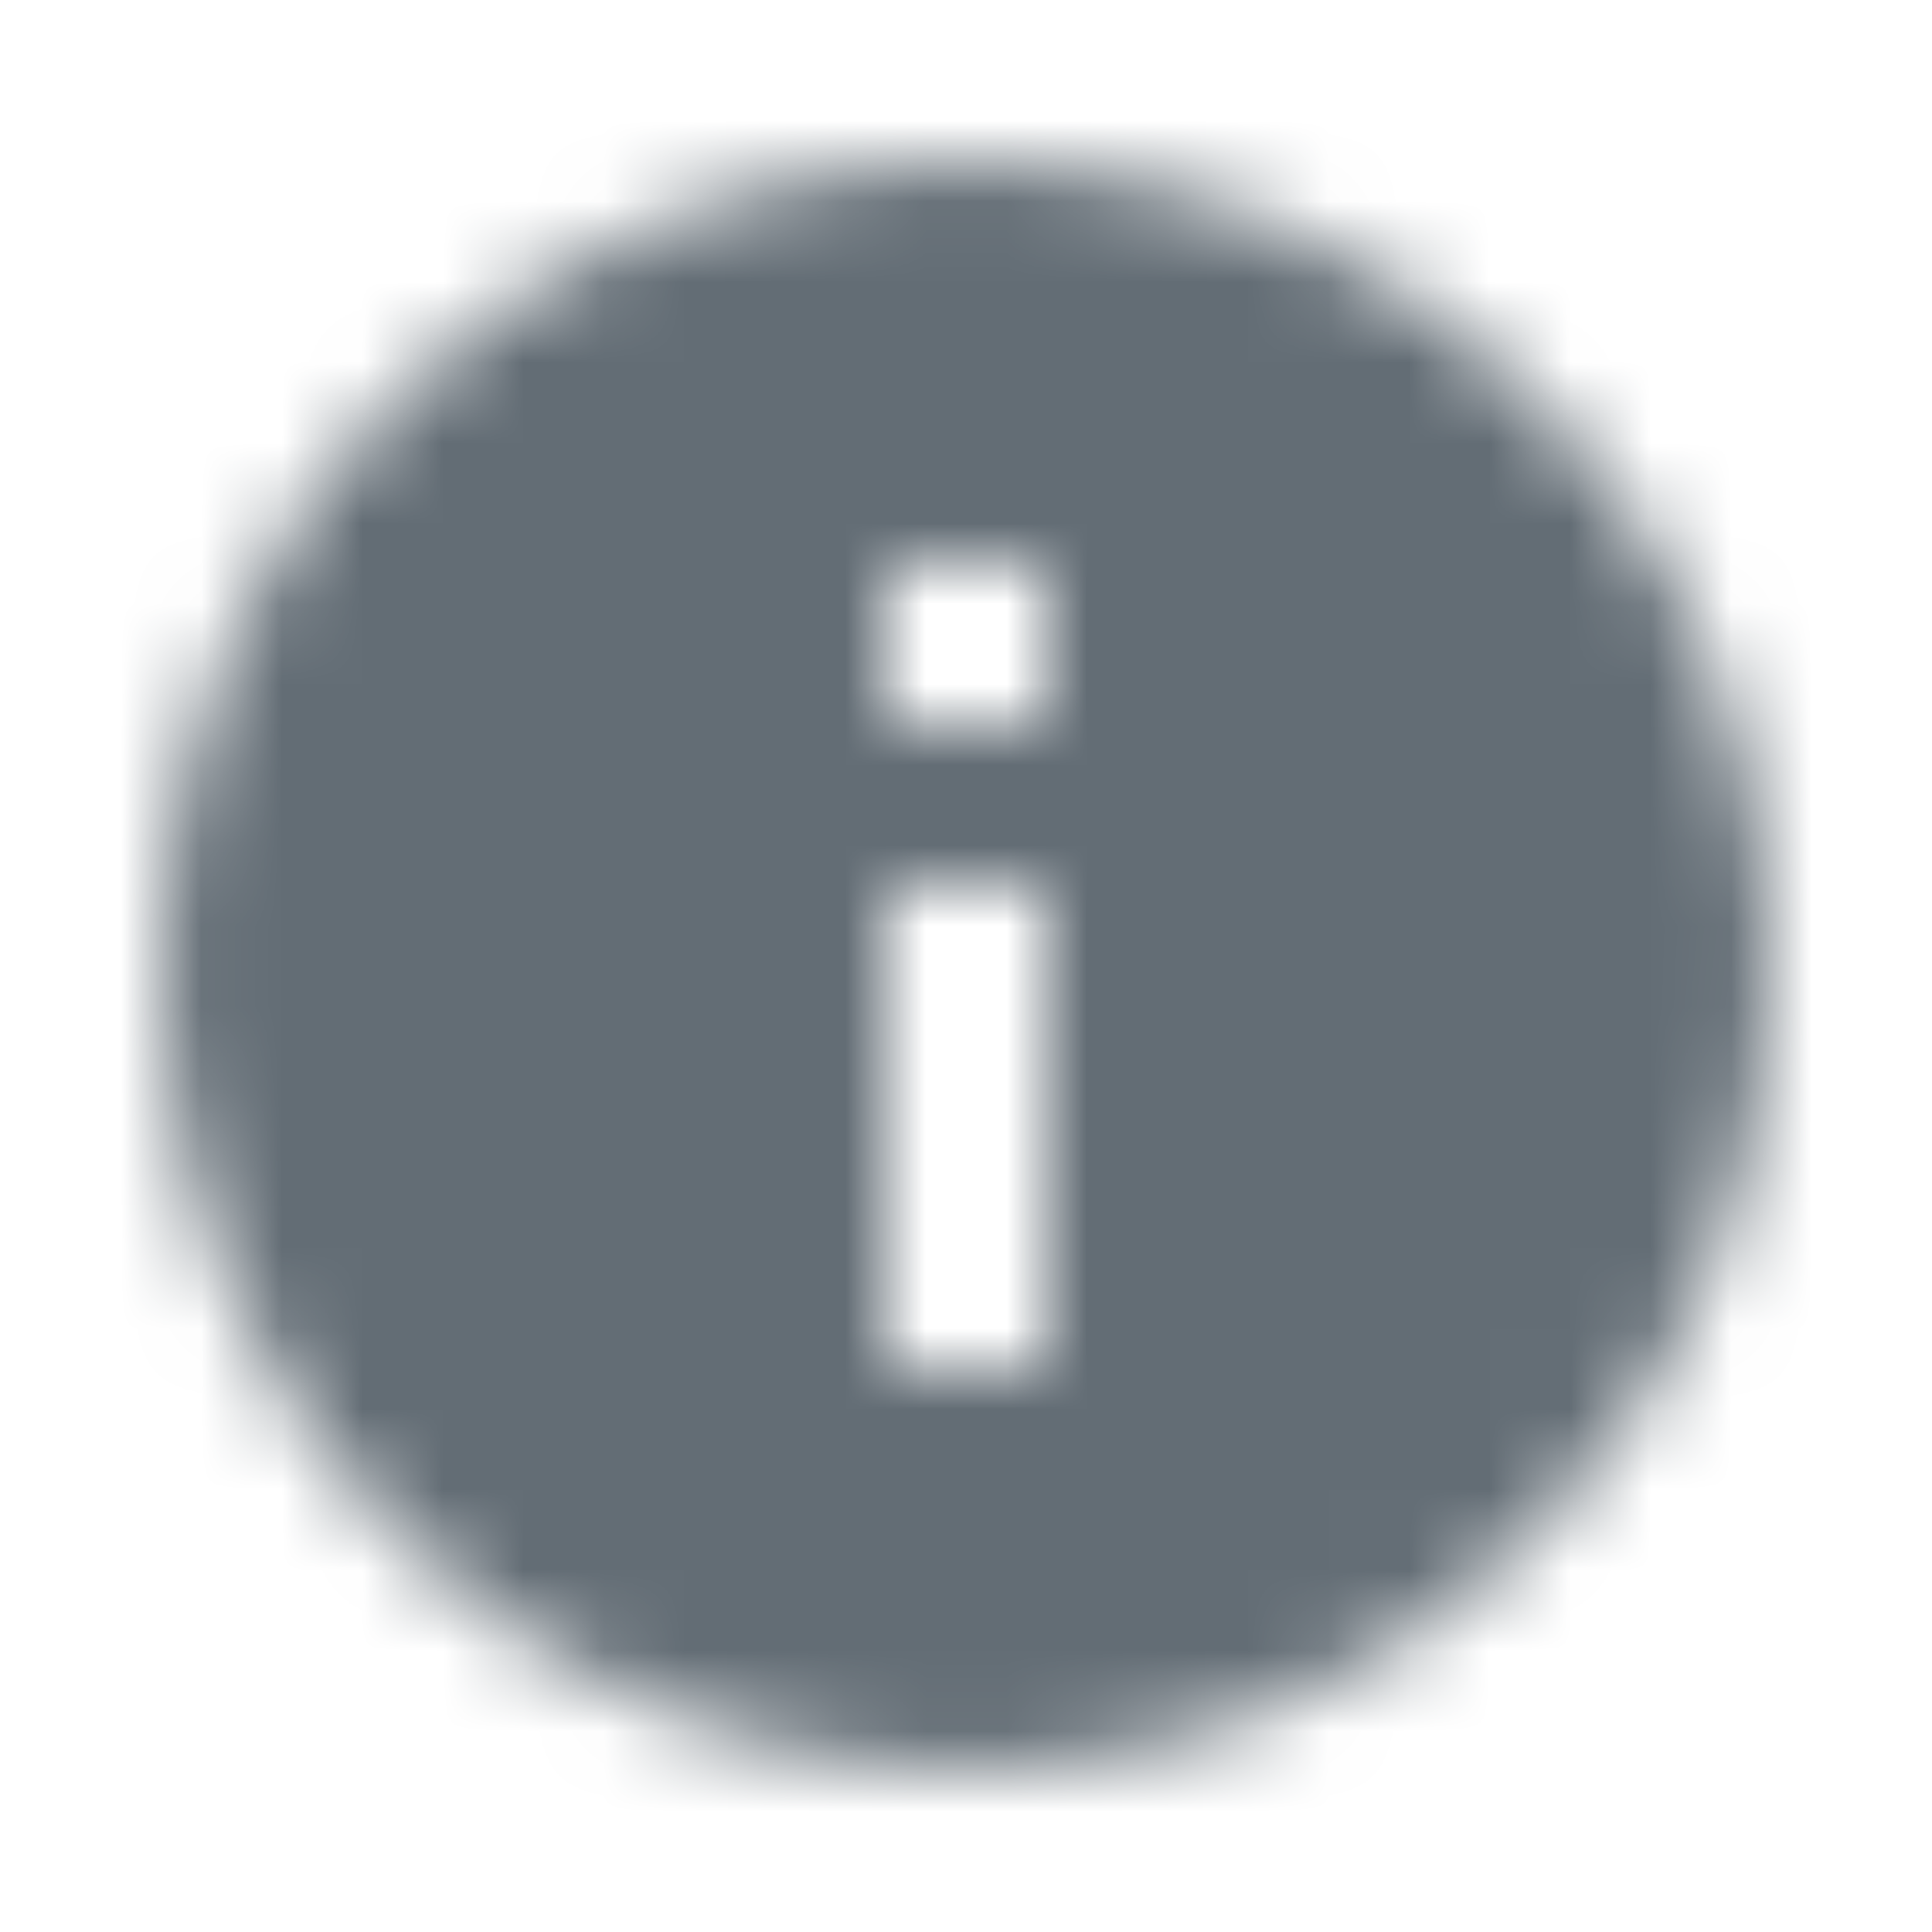 <svg width="24" height="24" viewBox="0 0 24 24" fill="none" xmlns="http://www.w3.org/2000/svg">
	<mask id="mask0" mask-type="alpha" maskUnits="userSpaceOnUse" x="2" y="2" width="20" height="20">
		<path fill-rule="evenodd" clip-rule="evenodd" d="M12 2C6.48 2 2 6.48 2 12C2 17.52 6.48 22 12 22C17.52 22 22 17.52 22 12C22 6.48 17.52 2 12 2ZM11 17V11H13V17H11ZM11 7V9H13V7H11Z" fill="white"/>
	</mask>
	<g mask="url(#mask0)">
		<rect width="24" height="24" fill="#636D75"/>
	</g>
</svg>
